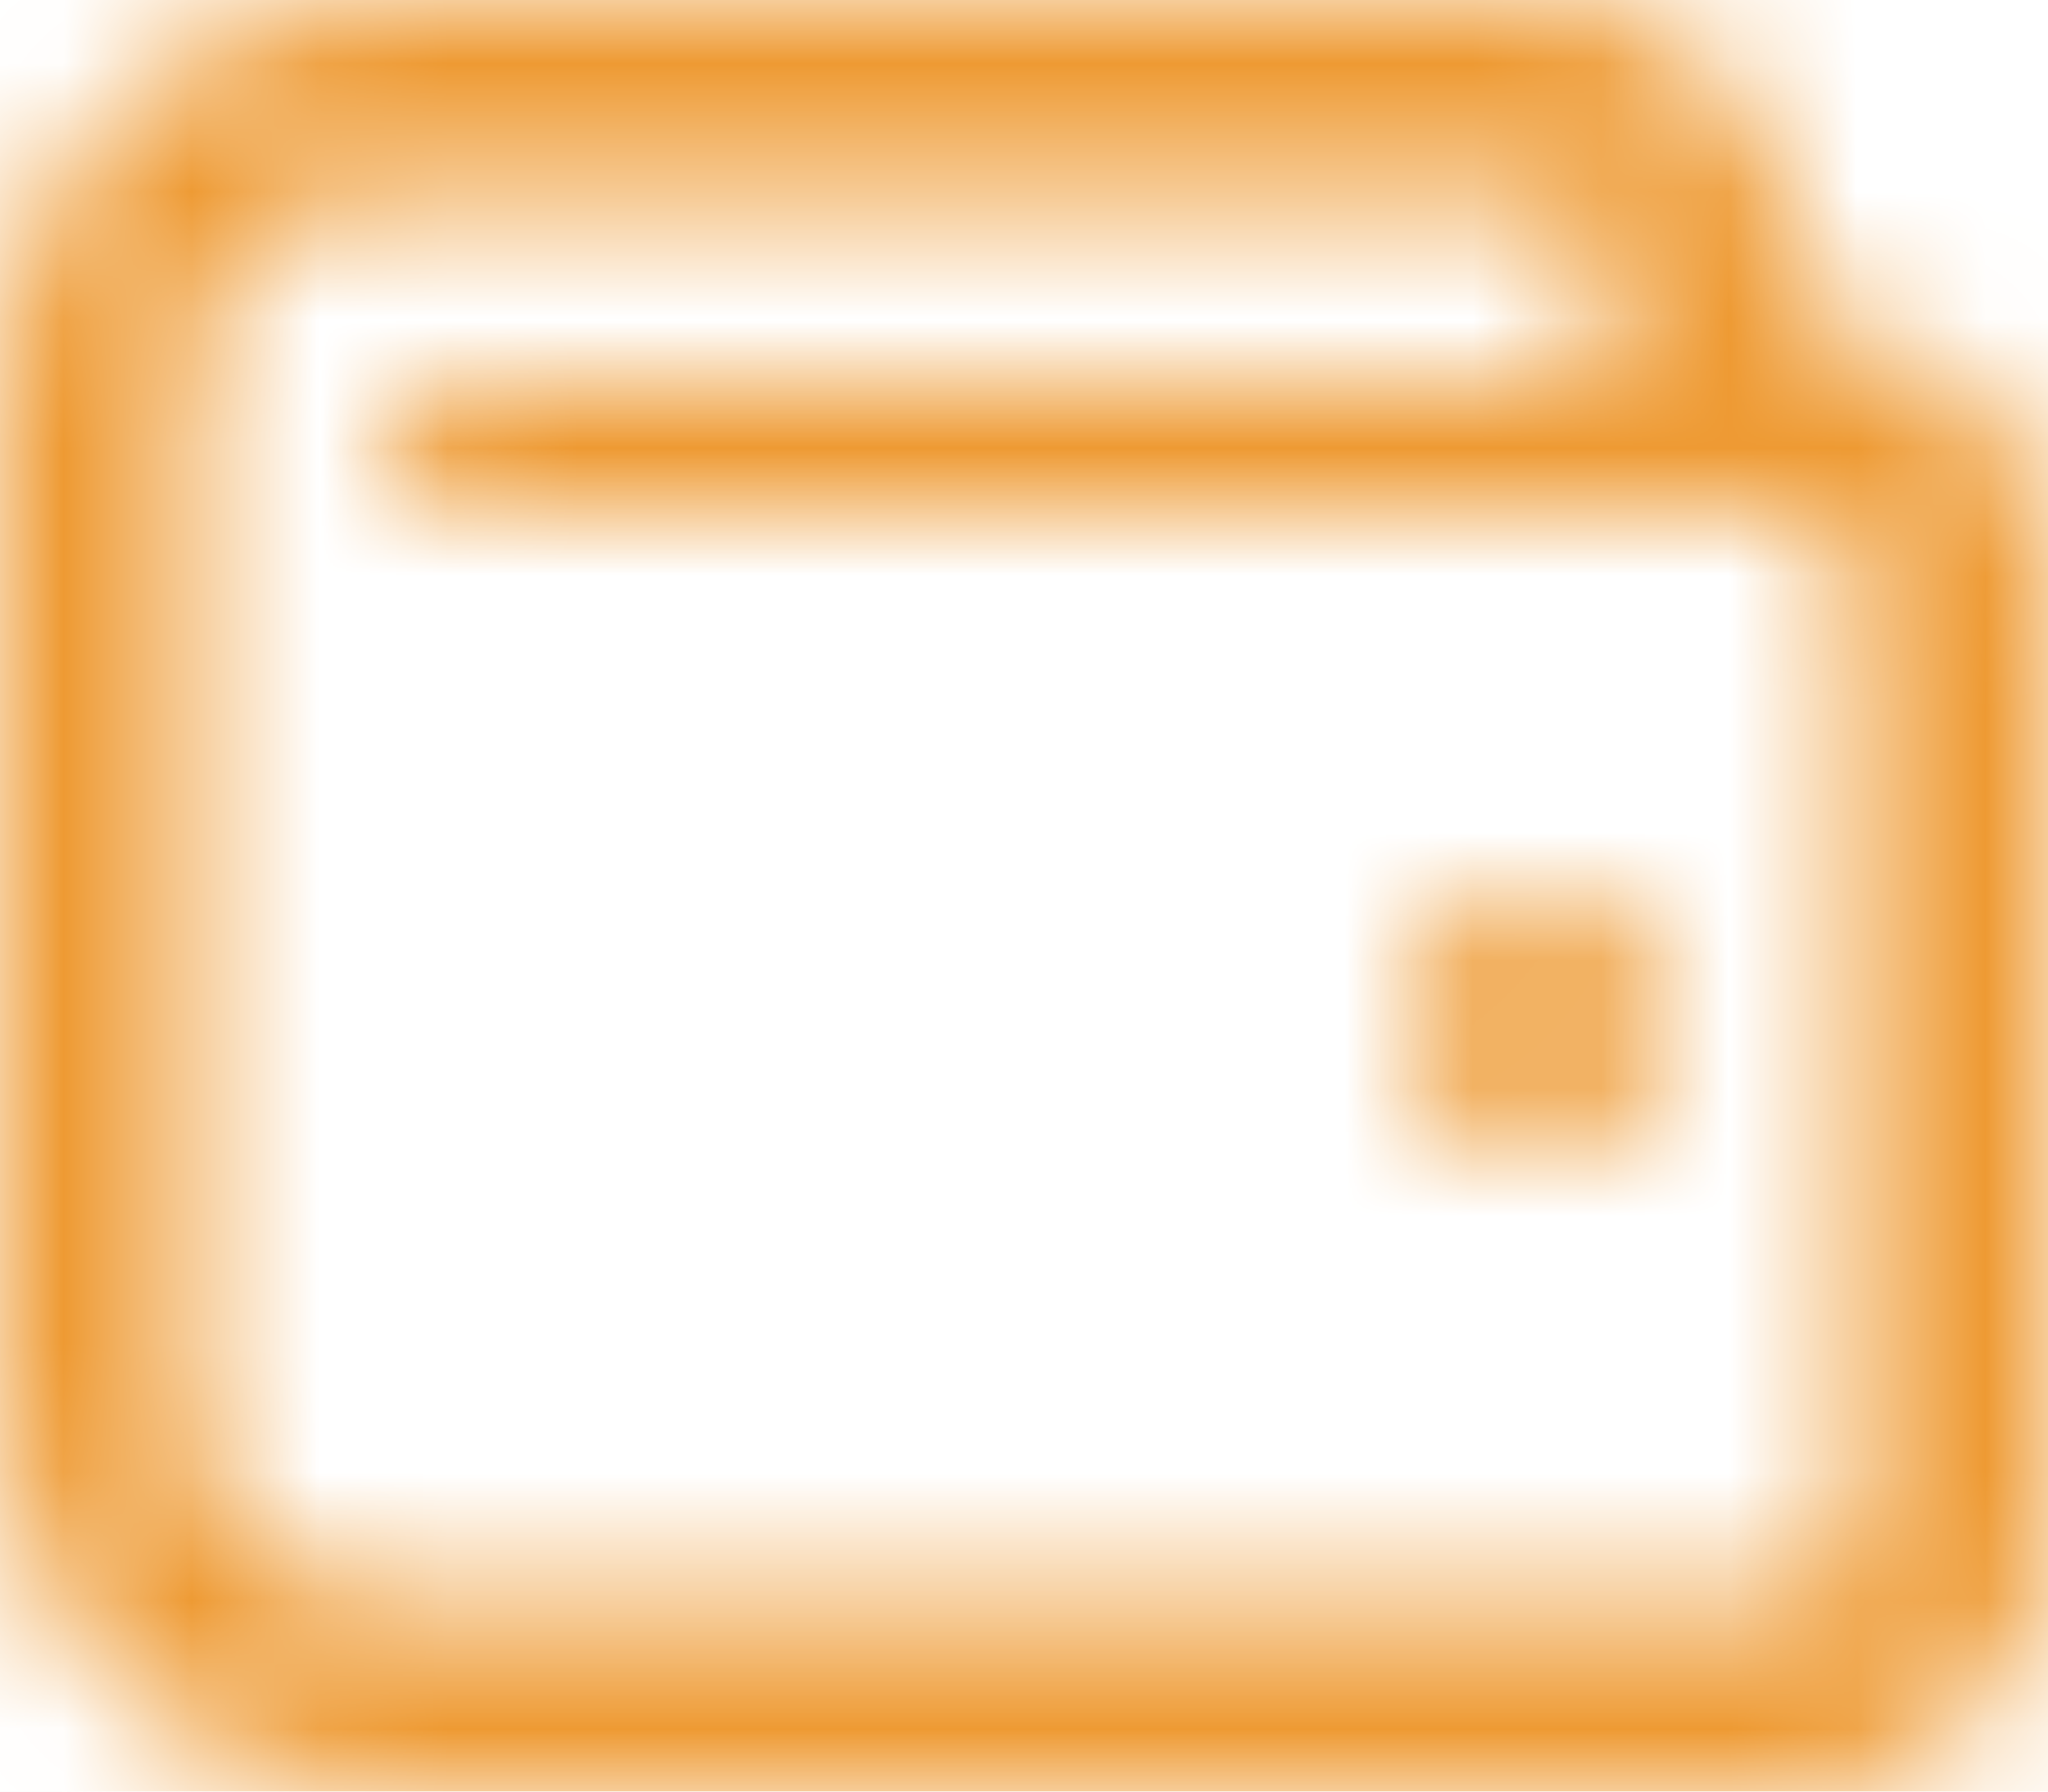 <?xml version="1.0" encoding="UTF-8"?>
<svg width="16px" height="14px" viewBox="0 0 16 14" version="1.1" xmlns="http://www.w3.org/2000/svg" xmlns:xlink="http://www.w3.org/1999/xlink">
    <!-- Generator: Sketch 54.1 (76490) - https://sketchapp.com -->
    <title>regular/balance-scale-right</title>
    <desc>Created with Sketch.</desc>
    <defs>
        <path d="M18,7.5 L18,7 C18,5.895 17.105,5 16,5 L7,5 C5.343,5 4,6.343 4,8 L4,16 C4,17.657 5.343,19 7,19 L18,19 C19.105,19 20,18.105 20,17 L20,9.5 C20,8.395 19.105,7.5 18,7.5 Z M18.5,17 C18.5,17.276 18.276,17.5 18,17.5 L7,17.5 C6.173,17.5 5.5,16.827 5.5,16 L5.5,8 C5.5,7.173 6.173,6.5 7,6.5 L16,6.5 C16.276,6.5 16.5,6.724 16.5,7 L16.5,8 L7.5,8 C7.224,8 7,8.224 7,8.5 C7,8.776 7.224,9 7.5,9 L18,9 C18.276,9 18.5,9.224 18.5,9.5 L18.5,17 Z M16,12 C15.448,12 15,12.448 15,13 C15,13.552 15.448,14 16,14 C16.552,14 17,13.552 17,13 C17,12.448 16.552,12 16,12 Z" id="path-1"></path>
    </defs>
    <g id="Wallet" stroke="none" stroke-width="1" fill="none" fill-rule="evenodd">
        <g id="Wallet-Account" transform="translate(-1270, -210)">
            <g id="Group-13-Copy-4" transform="translate(1260, 199)">
                <g id="regular/wallet" transform="translate(6, 6)">
                    <mask id="mask-2" fill="white">
                        <use xlink:href="#path-1"></use>
                    </mask>
                    <g id="wallet" fill-rule="nonzero"></g>
                    <g id="color/orange" mask="url(#mask-2)" fill="#EE9A33" fill-rule="nonzero">
                        <rect id="Rectangle" x="0" y="0" width="24" height="24"></rect>
                    </g>
                </g>
            </g>
        </g>
    </g>
</svg>